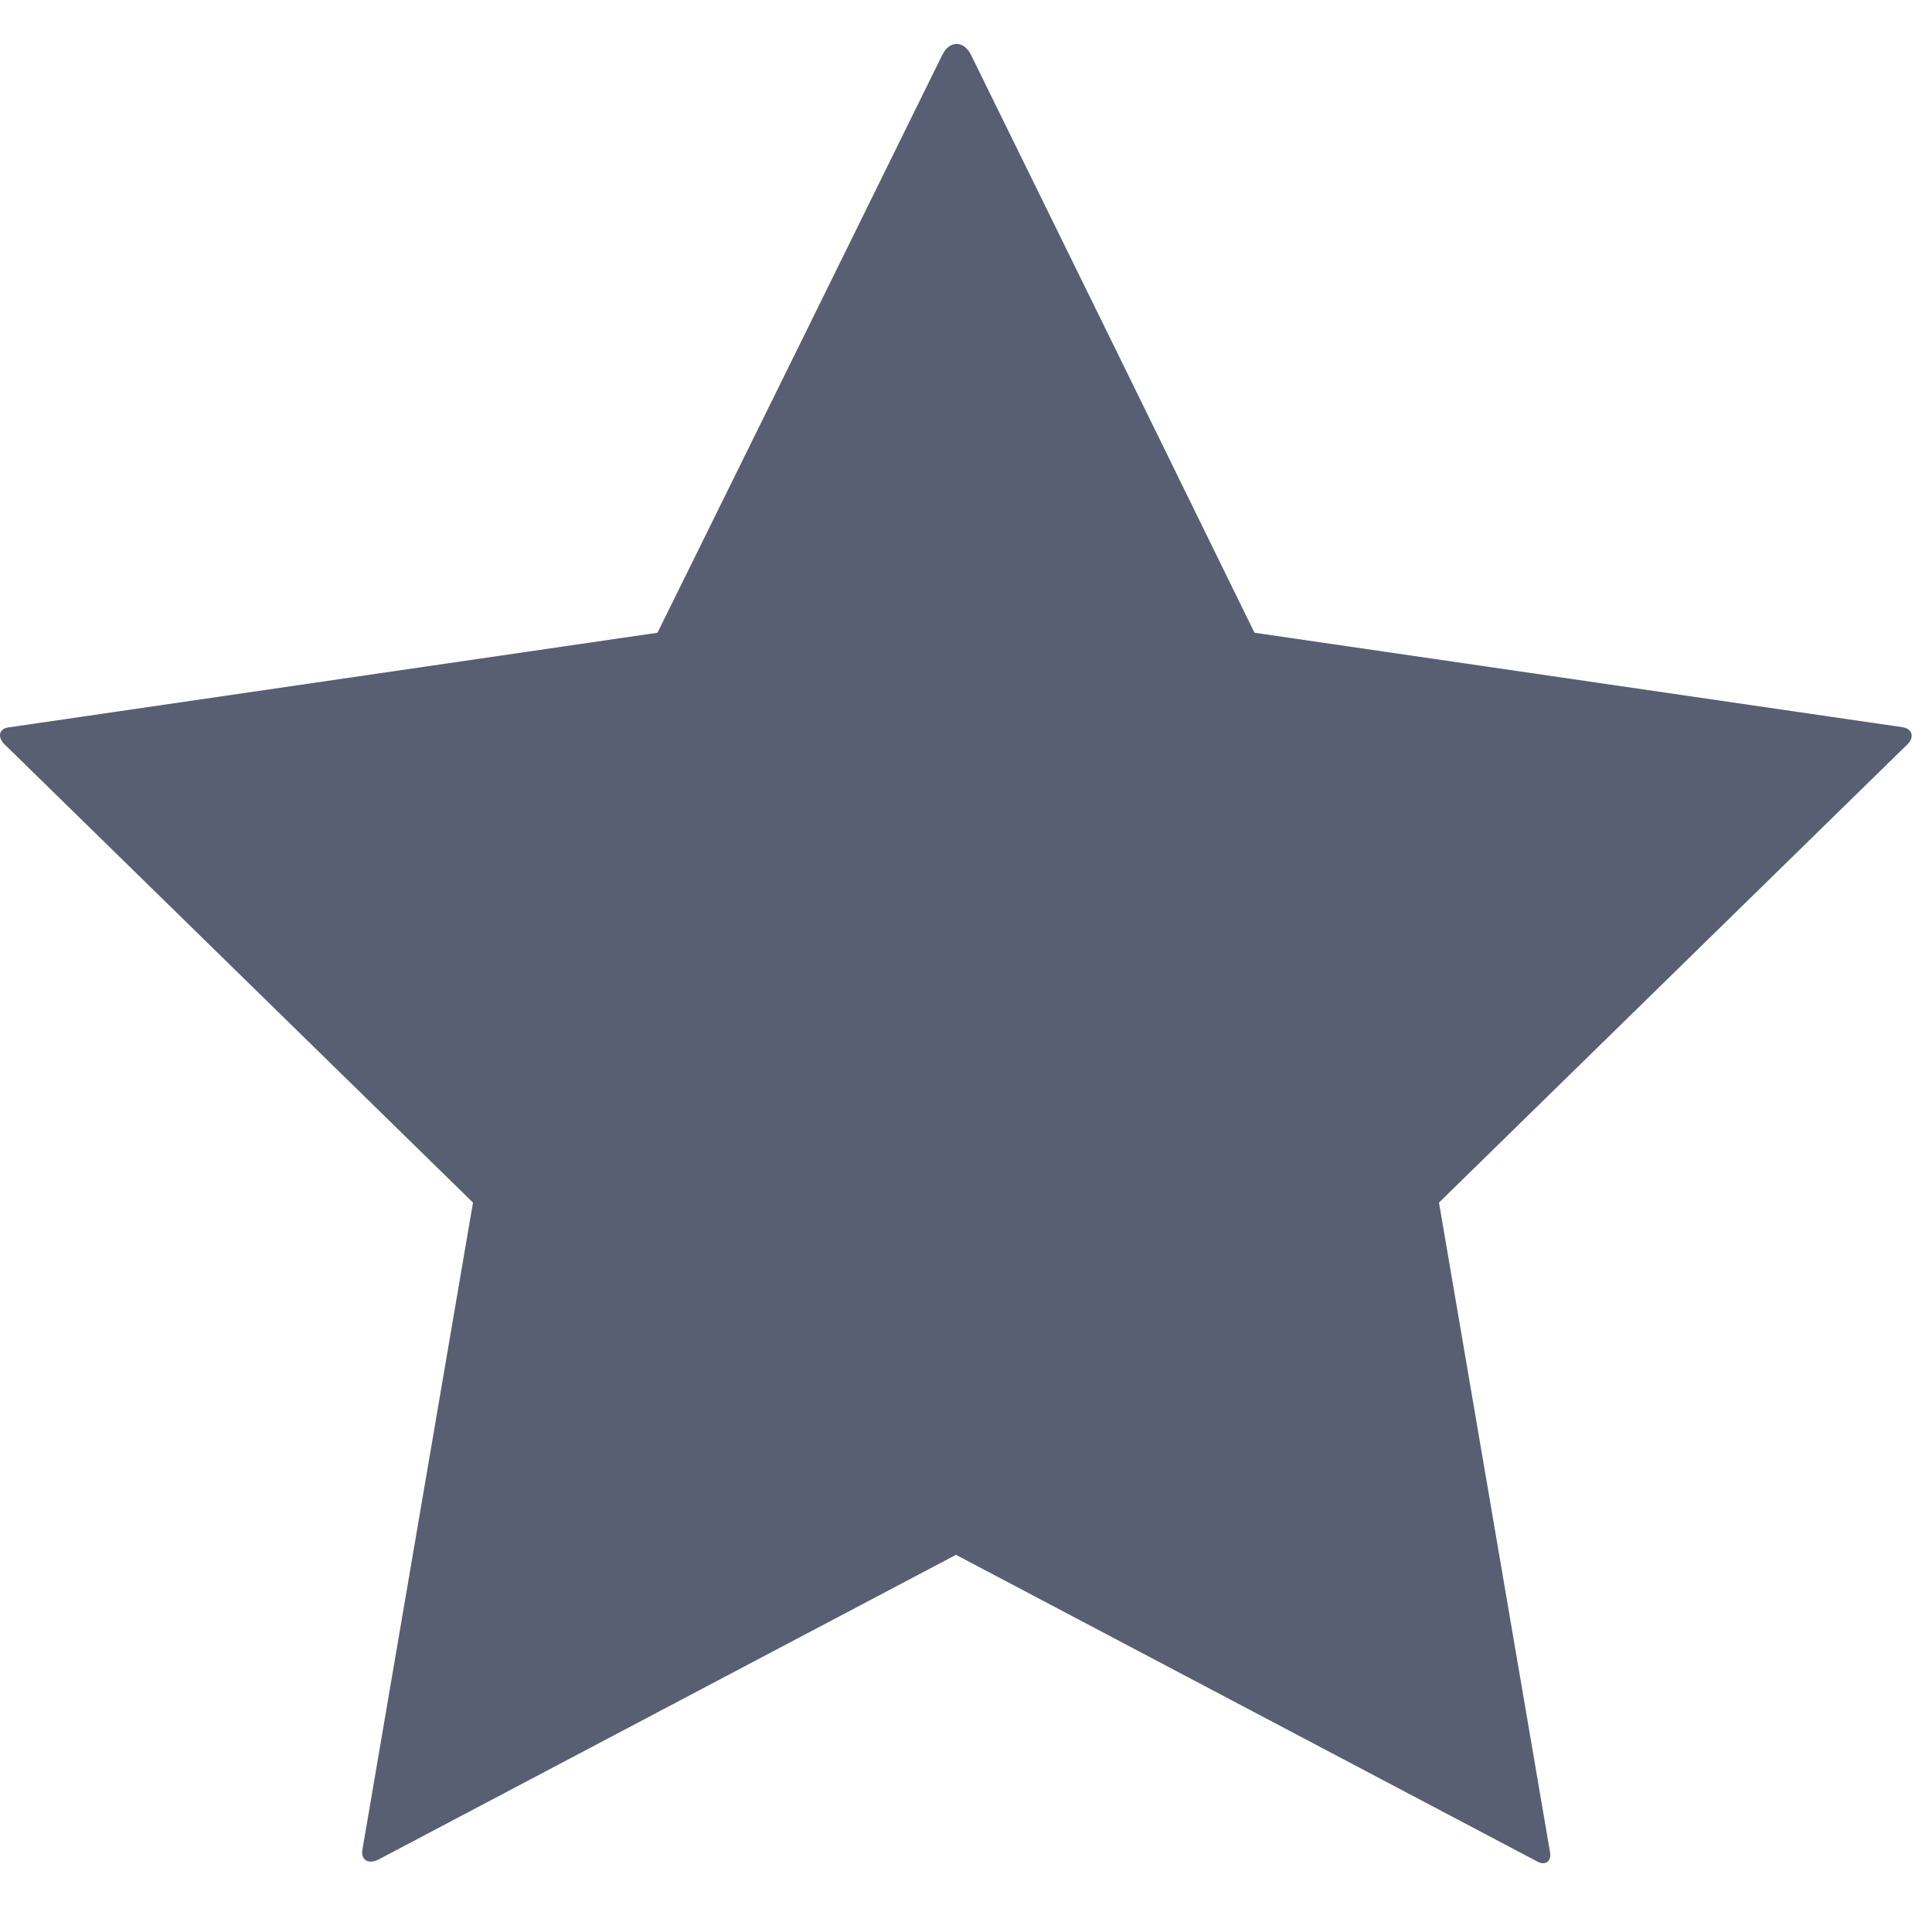 <?xml version="1.0" encoding="UTF-8"?>
<svg width="22px" height="22px" viewBox="0 0 22 22" version="1.1" xmlns="http://www.w3.org/2000/svg" xmlns:xlink="http://www.w3.org/1999/xlink">

    <g id="Page-1" stroke="none" stroke-width="1" fill="none" fill-rule="evenodd">
        <g id="icons" transform="translate(-514, -980)" fill="#585F73">
            <g id="fa-star_o" transform="translate(514, 980)">
                <path d="M10.886,17.705 C7.967,19.245 5.778,20.4 4.319,21.17 C4.191,21.238 4.107,21.177 4.127,21.062 C4.547,18.606 4.966,16.15 5.386,13.694 C3.608,11.955 1.83,10.215 0.051,8.475 C-0.031,8.394 -0.012,8.299 0.091,8.284 C2.556,7.924 5.022,7.565 7.487,7.205 C8.57,5.012 9.651,2.819 10.73,0.625 C10.811,0.46 10.974,0.457 11.057,0.625 C12.135,2.817 13.211,5.011 14.285,7.205 C16.745,7.564 19.205,7.922 21.665,8.281 C21.775,8.297 21.803,8.394 21.721,8.475 C19.942,10.215 18.164,11.955 16.386,13.694 C16.808,16.161 17.229,18.628 17.651,21.095 C17.668,21.194 17.598,21.246 17.51,21.2 C15.302,20.035 13.094,18.87 10.886,17.705 Z" id="Star"></path>
            </g>
        </g>
    </g>
</svg>
